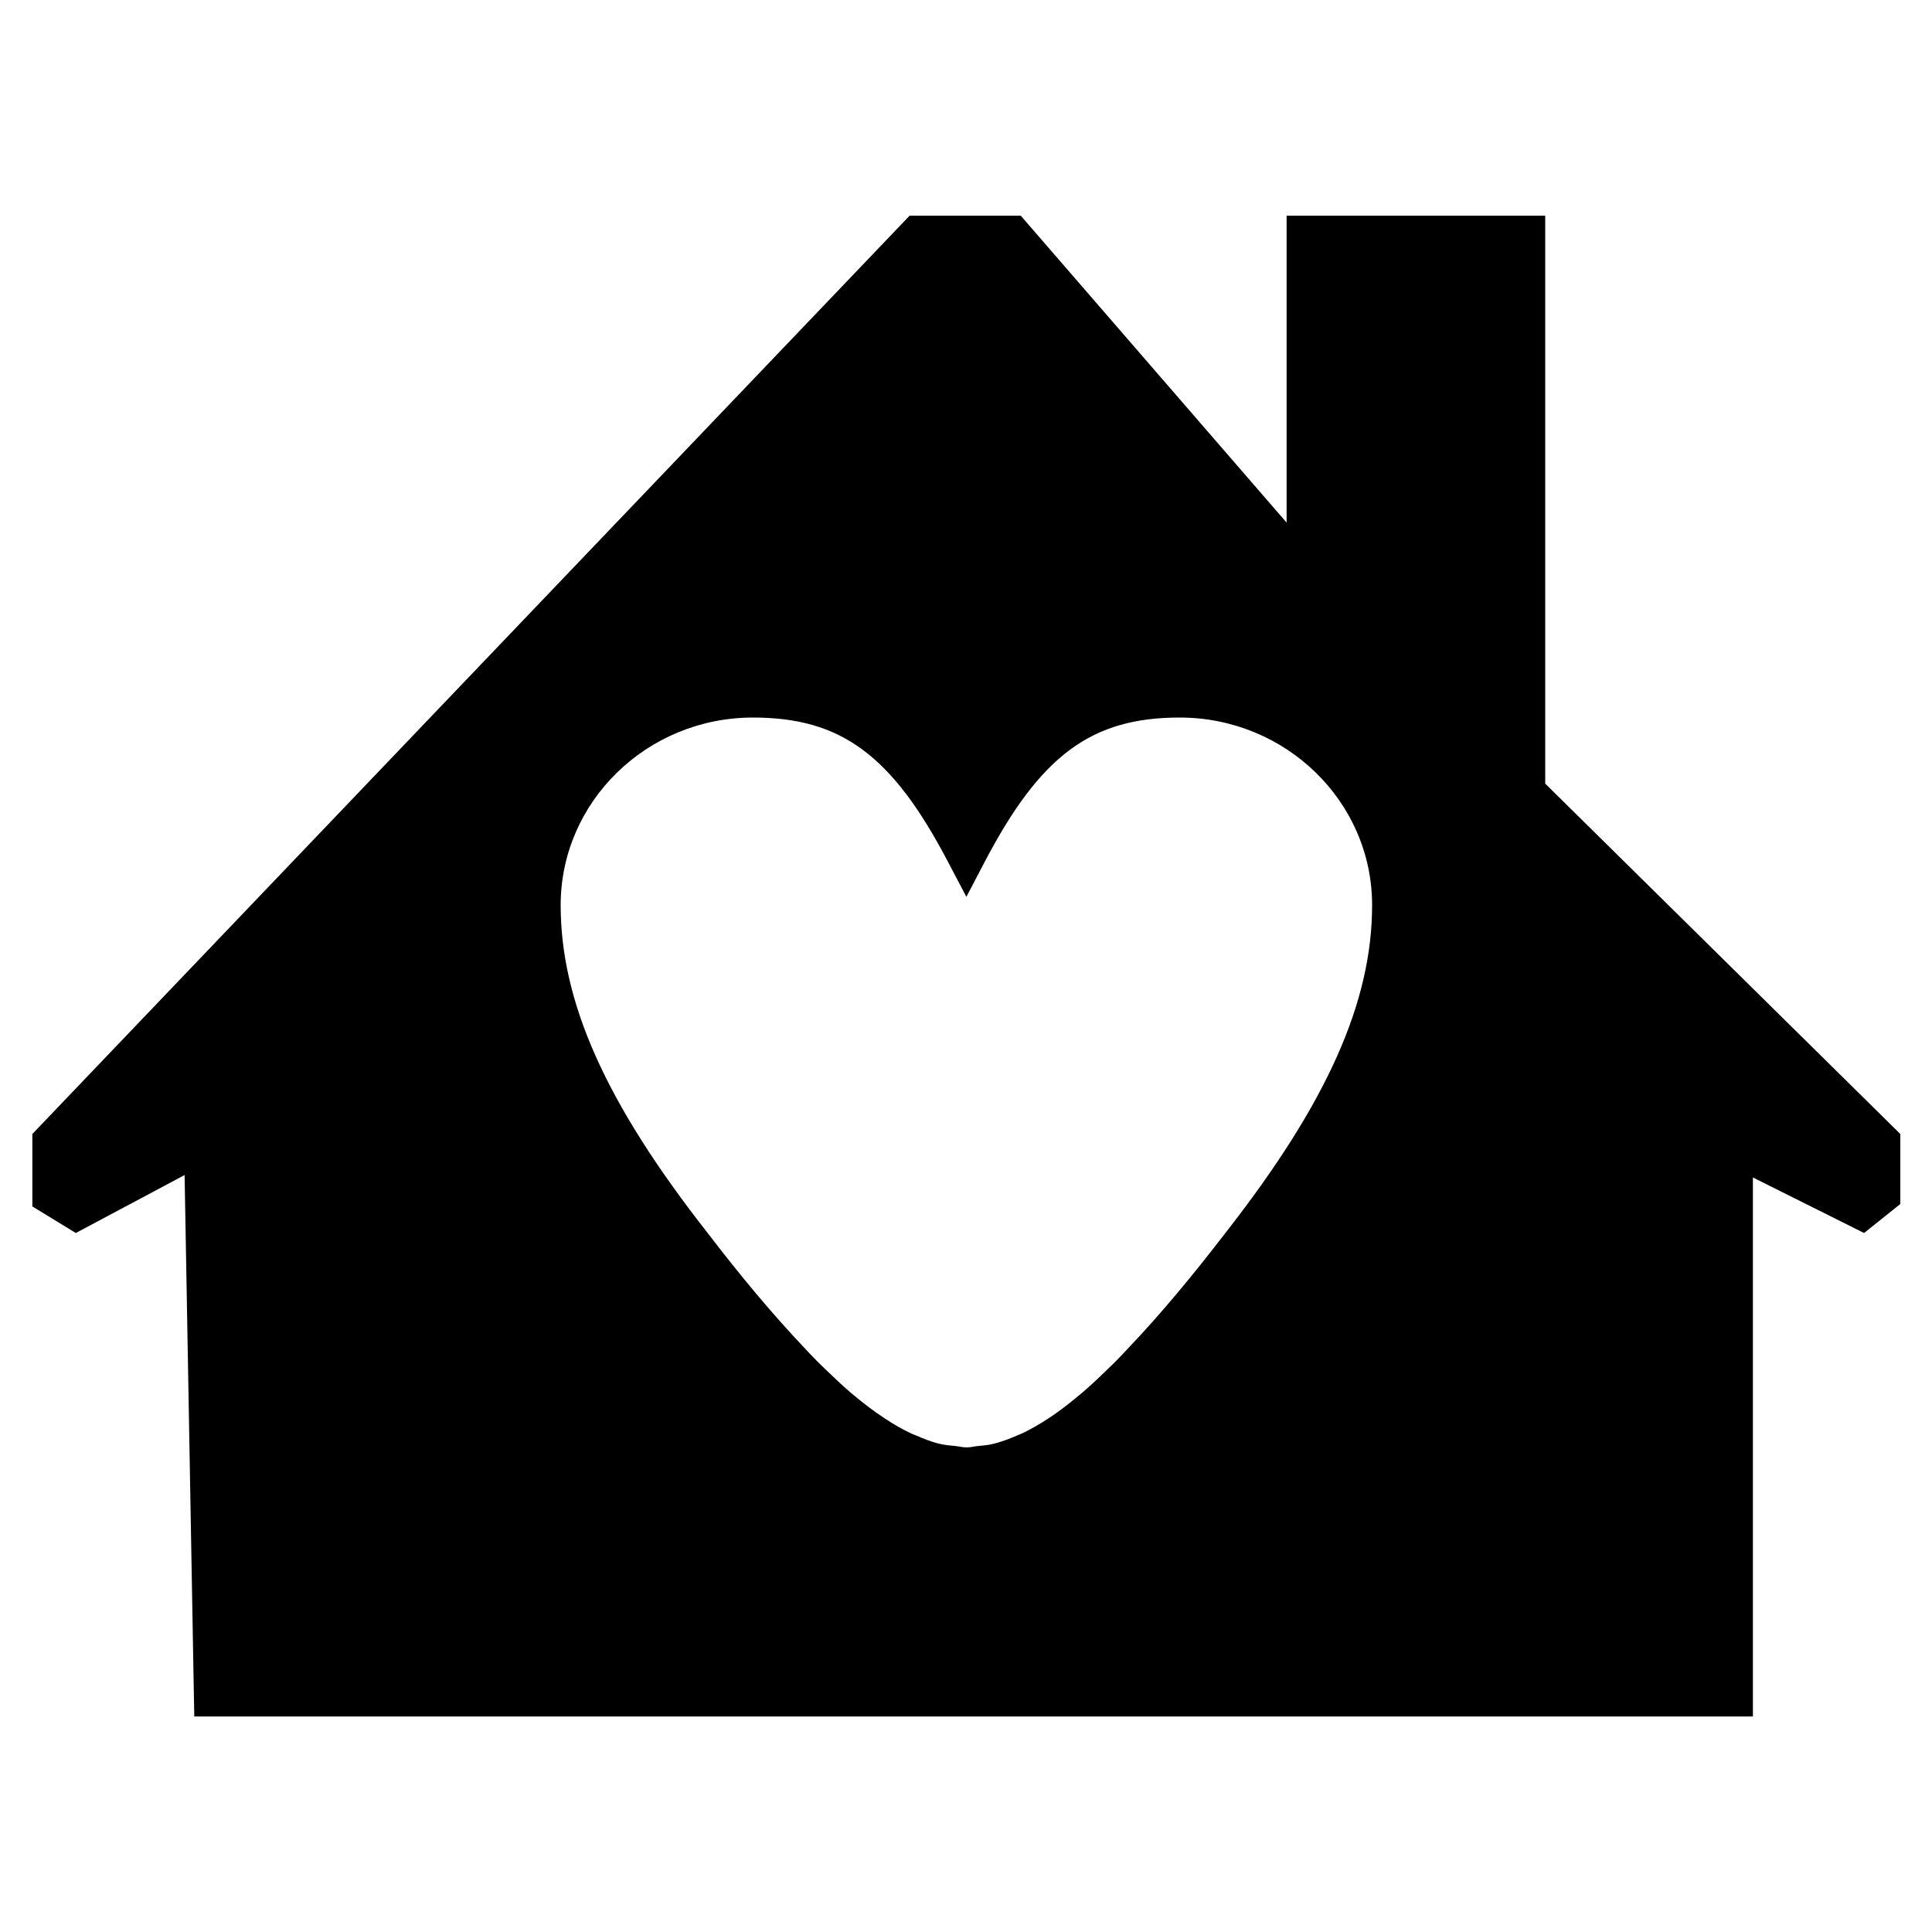 <?xml version="1.0" encoding="utf-8"?>
<!-- Generator: Adobe Illustrator 21.1.0, SVG Export Plug-In . SVG Version: 6.00 Build 0)  -->
<svg version="1.1" id="Layer_1" xmlns="http://www.w3.org/2000/svg" xmlns:xlink="http://www.w3.org/1999/xlink" x="0px" y="0px"
	 viewBox="0 0 2000 2000" style="enable-background:new 0 0 2000 2000;" xml:space="preserve">
<path d="M1599.6,811.2V223.3h-267.7V541l-275.2-317.7H941.6L33.5,1173.9v75l45,27.5l112.6-60l10,560.5h1613.5v-558l115.1,57.5
	l37.5-30v-72.5L1599.6,811.2z M1269.6,1275c-36.7,47.8-69.7,87-100.6,119.5c-4.1,4.4-8.5,9.1-12.7,13.4c-2.9,3-5.8,5.8-8.7,8.5
	l-3.8,3.7c-8.1,7.9-16.3,15.5-24.2,22.2l-3.3,2.7c-10.3,8.6-19.8,15.9-29.1,22.1c-11.4,7.5-20.9,12.9-29.7,17l-3.4,1.4
	c-8.1,3.5-16.6,6.9-25.2,9c-5.3,1.4-10.6,1.9-15.9,2.3l-4.3,0.6c-2.5,0.5-5.1,0.9-7.6,0.9c-3.5,0-6.1-0.4-8.6-0.9l-4.3-0.6
	c-5.3-0.4-10.6-1-16.1-2.3c-8.7-2.1-17.5-5.8-24.2-8.7c-2-0.7-3.2-1.2-4.5-1.8c-8.6-4-17.8-9.2-28-16c-10.8-7.1-20.4-14.4-30.1-22.5
	l-3.8-3.1c-8-6.8-16.1-14.4-24.3-22.3l-2.8-2.7c-3.2-3.1-6.4-6.1-9.7-9.5c-3.5-3.5-7.2-7.4-10.8-11.3
	c-33.2-35-66.2-74.2-102.5-121.7C626.9,1141.5,580.4,1037.2,580.4,937c0-107.1,89.3-194.2,199.1-194.2c91.3,0,144,39,201.7,149.1
	l19.2,36.5l19.1-36.5c57.7-110.1,110.4-149.1,201.7-149.1c109.9,0,199.2,87.1,199.2,194.2C1420.4,1037.1,1373.9,1141.4,1269.6,1275z
	"/>
</svg>
